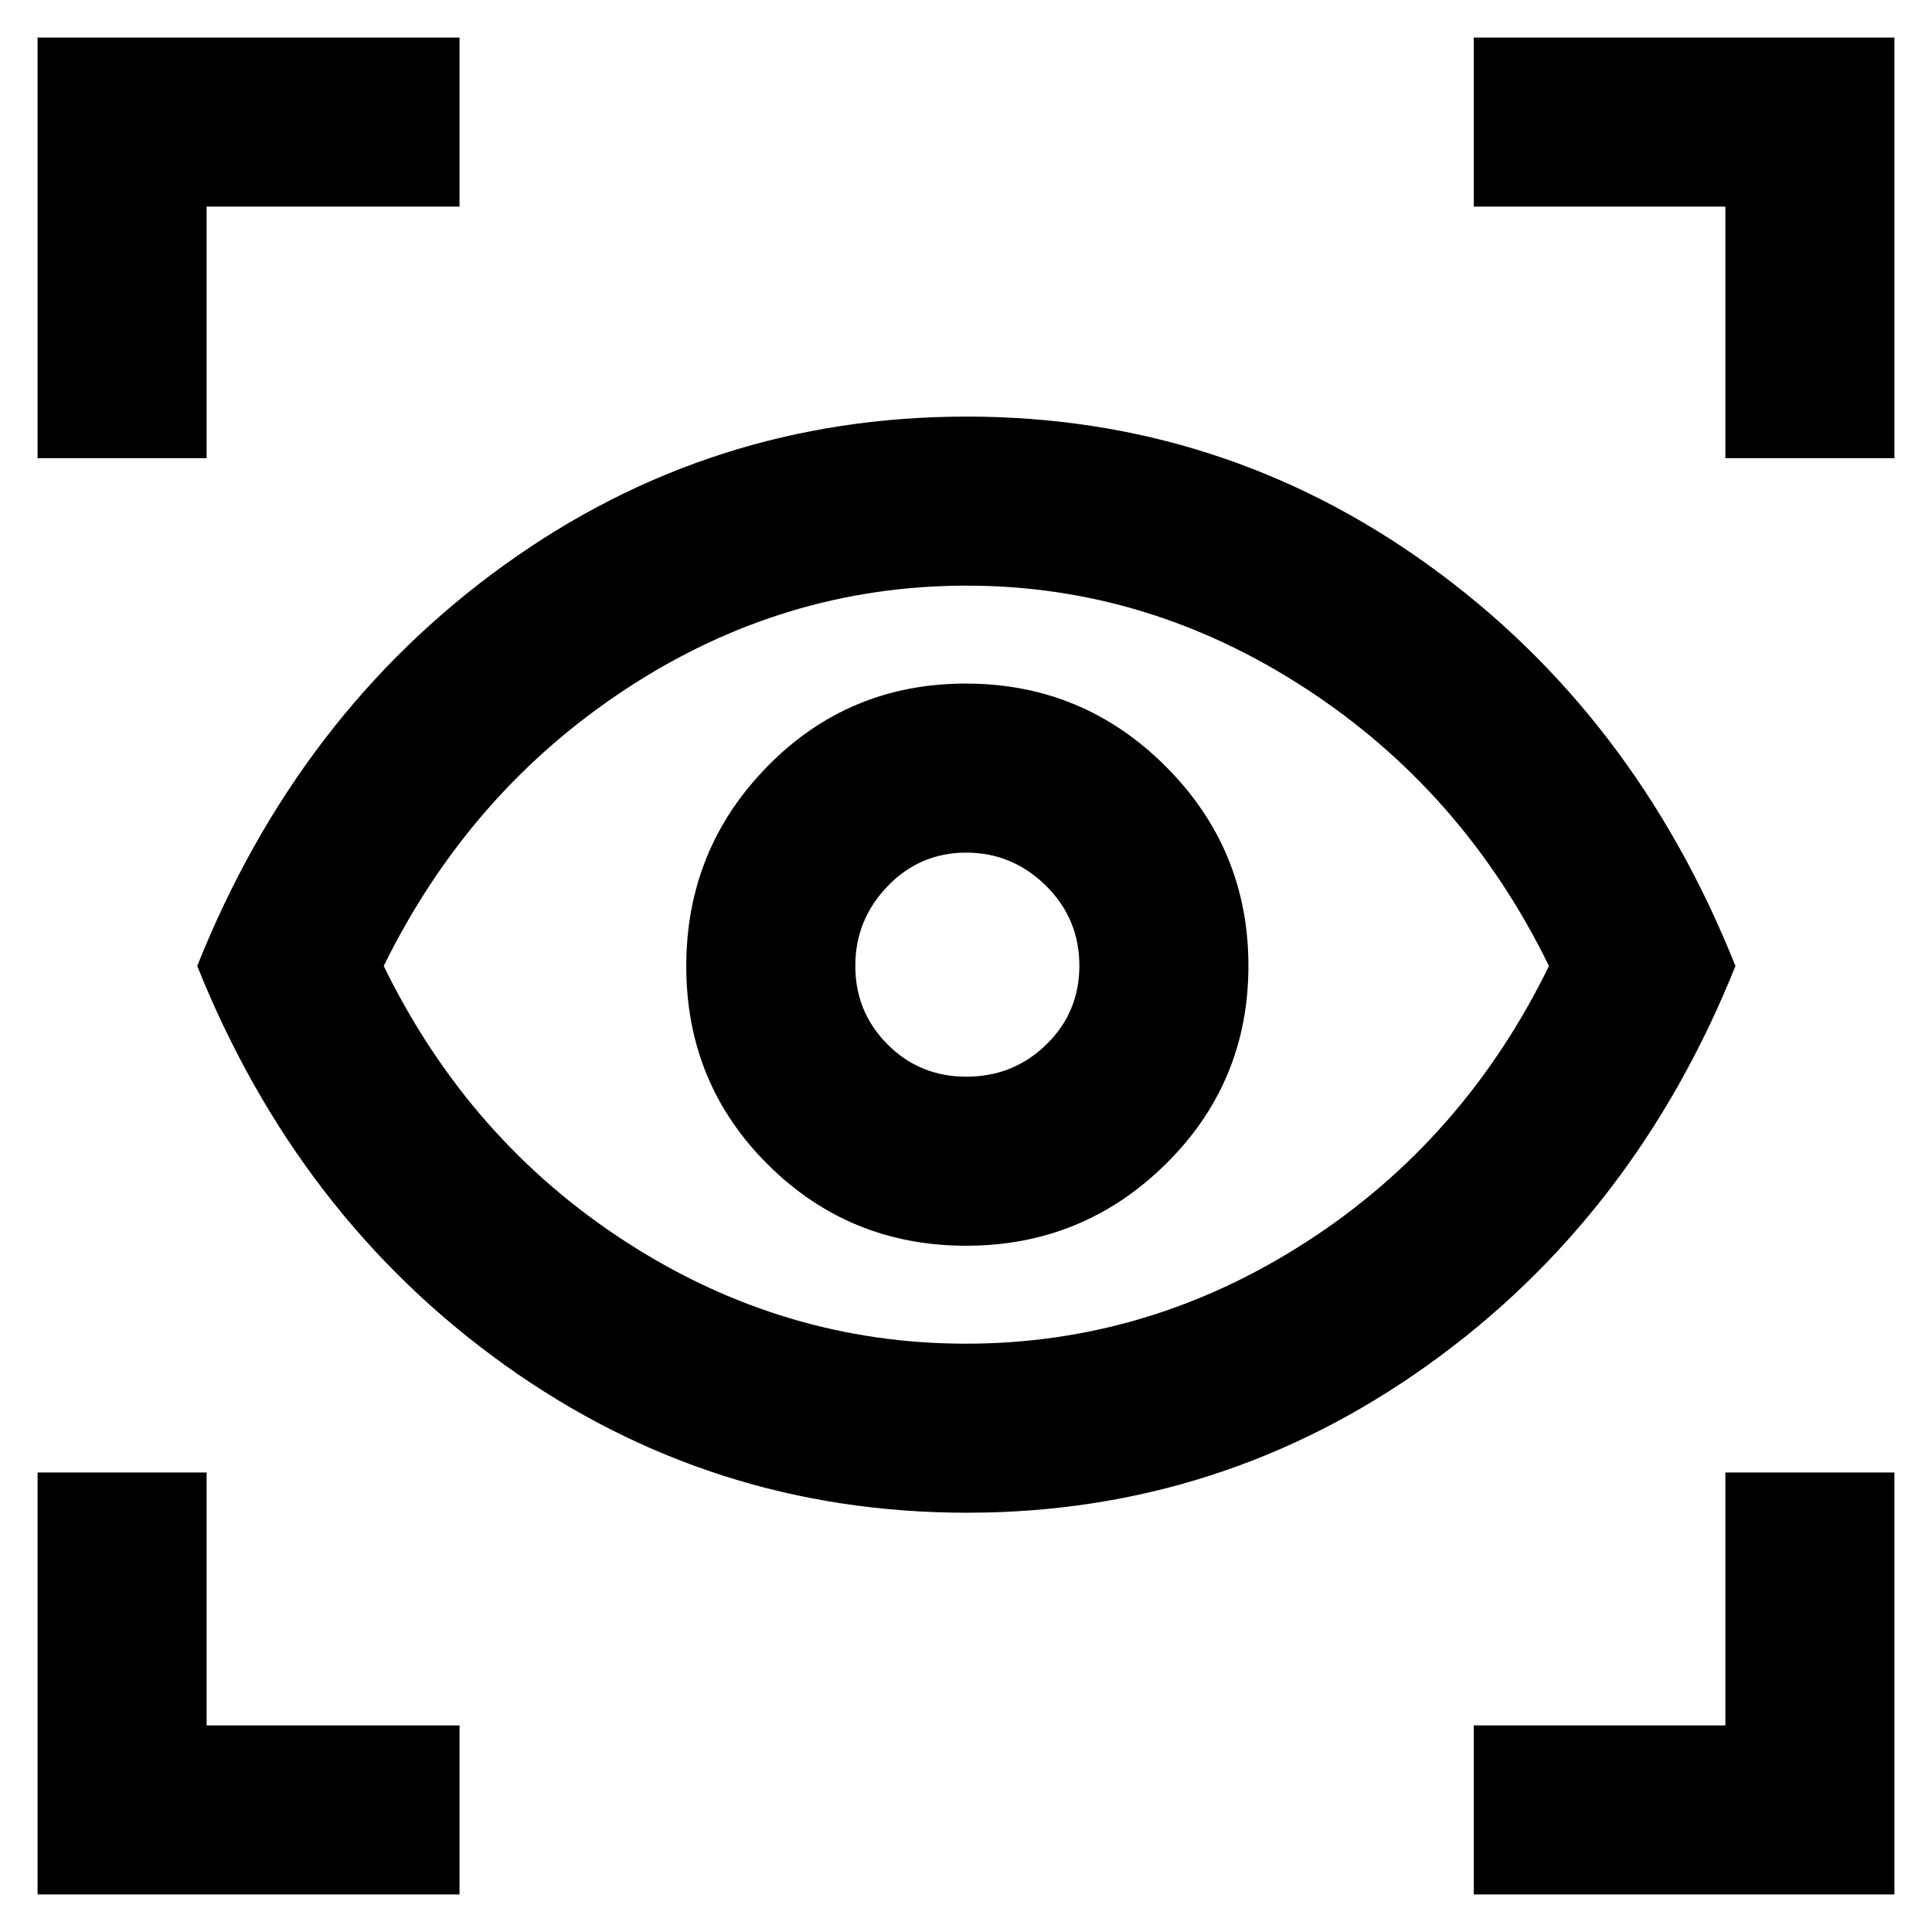<svg xmlns="http://www.w3.org/2000/svg" height="40" viewBox="0 -960 960 960" width="40"><path d="M18.667-18.667v-209.666h83.999v125.667h125.667v83.999H18.667Zm713.667 0v-83.999h125v-125.667h83.999v209.666H732.334ZM480.483-208.334q-127.15 0-229.816-73.5Q148-355.333 98-480q50-125.333 152.453-199.167Q352.905-753 480.333-753q127.048 0 229.524 73.83t152.476 199.166q-50 124.671-152.716 198.17-102.715 73.5-229.134 73.5ZM480-292.333q90.667 0 169-50.5 78.334-50.5 120.667-137.167-42.333-86.667-120.792-137.834Q570.416-669 480.333-669q-91 0-169.044 51.189Q233.245-566.622 190.666-480q42.334 86.667 120.5 137.167 78.167 50.5 168.834 50.5Zm.104-48.667q58 0 99.115-40.552 41.114-40.552 41.114-98.552 0-58-41.138-99.115-41.138-41.114-99.333-41.114t-98.529 41.138Q341-538.057 341-479.862t40.552 98.529Q422.104-341 480.104-341Zm.033-84Q457-425 441-441.059q-16-16.058-16-39 0-22.941 16.059-39.608 16.058-16.667 39-16.667 22.941 0 39.608 16.391 16.667 16.391 16.667 39.806 0 23.137-16.391 39.137t-39.806 16ZM18.667-732.334v-208.999h209.666v83.999H102.666v125H18.667Zm838.667 0v-125h-125v-83.999h208.999v208.999h-83.999ZM481-480.667Z"/></svg>